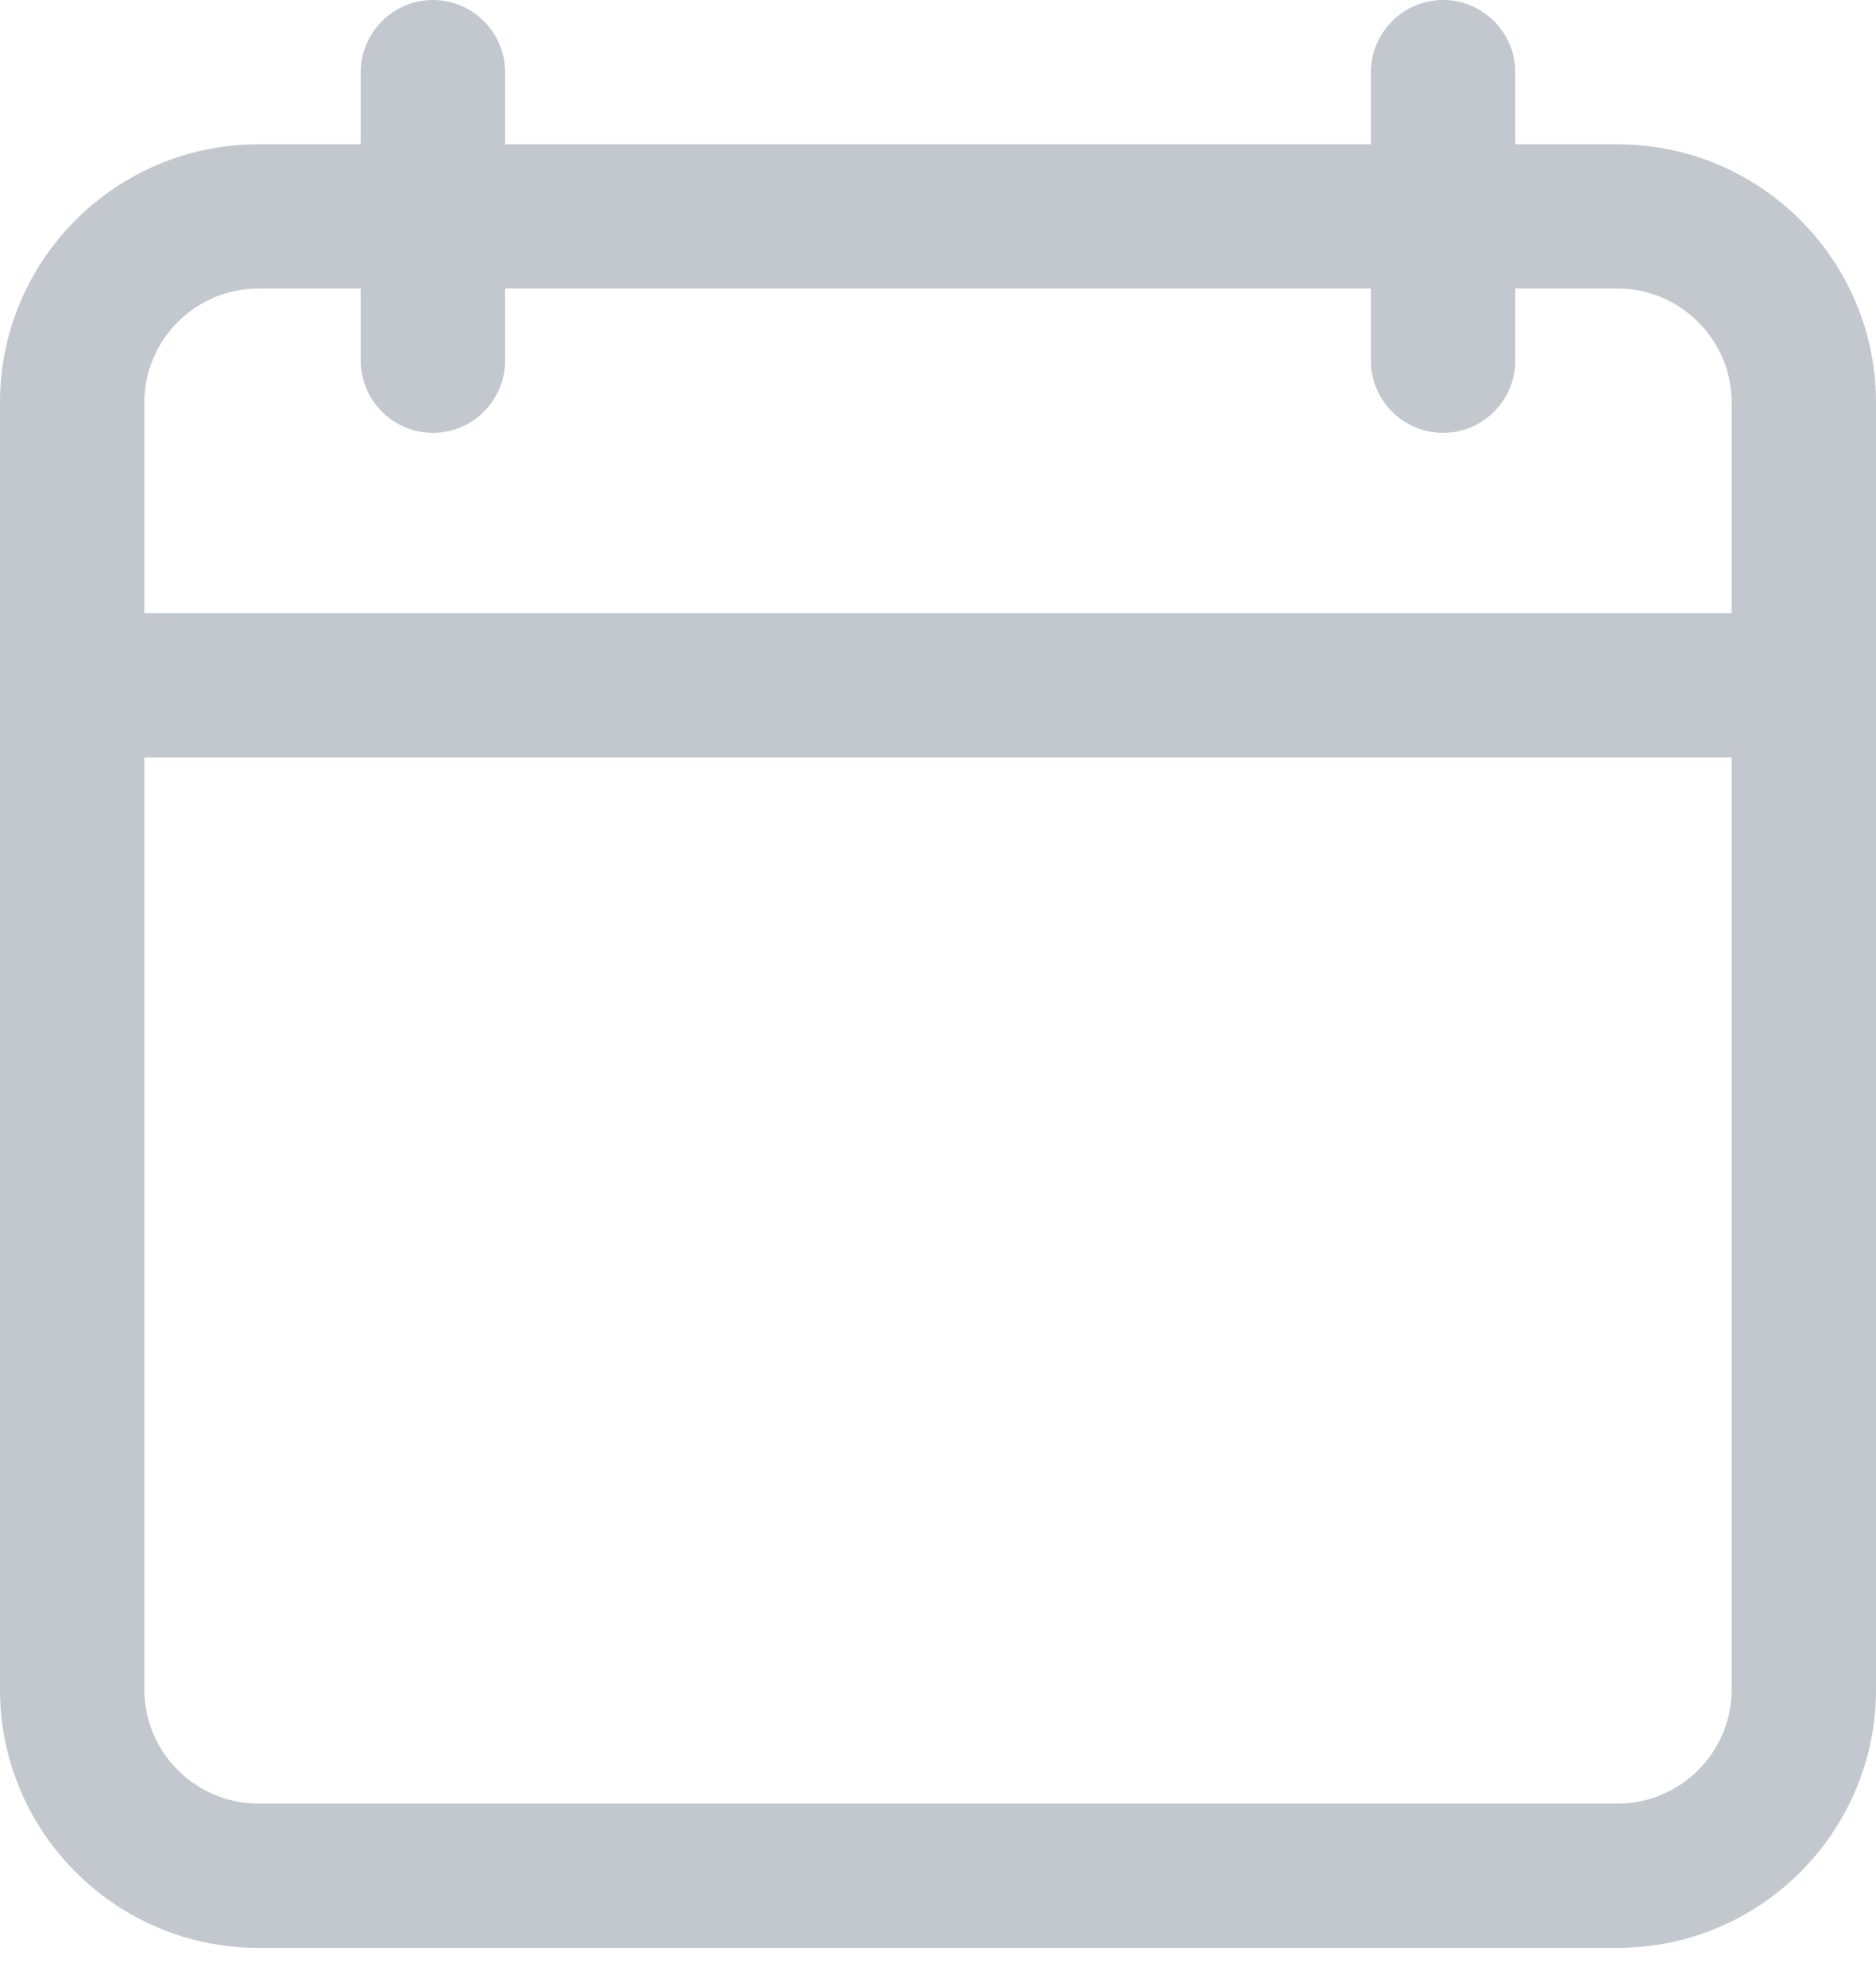<svg width="17" height="18" viewBox="0 0 17 18" fill="none" xmlns="http://www.w3.org/2000/svg">
<path d="M2.341 17.654H14.659C15.951 17.654 17 16.604 17 15.313V3.648C17 2.357 15.951 1.308 14.659 1.308H13.731V0.654C13.731 0.294 13.437 0 13.077 0C12.717 0 12.423 0.294 12.423 0.654V1.308H4.577V0.654C4.577 0.294 4.283 0 3.923 0C3.563 0 3.269 0.294 3.269 0.654V1.308H2.341C1.049 1.308 0 2.357 0 3.648V15.313C0 16.604 1.049 17.654 2.341 17.654ZM1.308 3.648C1.308 3.08 1.772 2.615 2.341 2.615H3.269V3.269C3.269 3.629 3.563 3.923 3.923 3.923C4.283 3.923 4.577 3.629 4.577 3.269V2.615H12.423V3.269C12.423 3.629 12.717 3.923 13.077 3.923C13.437 3.923 13.731 3.629 13.731 3.269V2.615H14.659C15.228 2.615 15.692 3.08 15.692 3.648V5.558H1.308V3.648ZM1.308 6.865H15.692V15.313C15.692 15.882 15.228 16.346 14.659 16.346H2.341C1.772 16.346 1.308 15.882 1.308 15.313V6.865Z" fill="#C3C7CE"/>
</svg>
